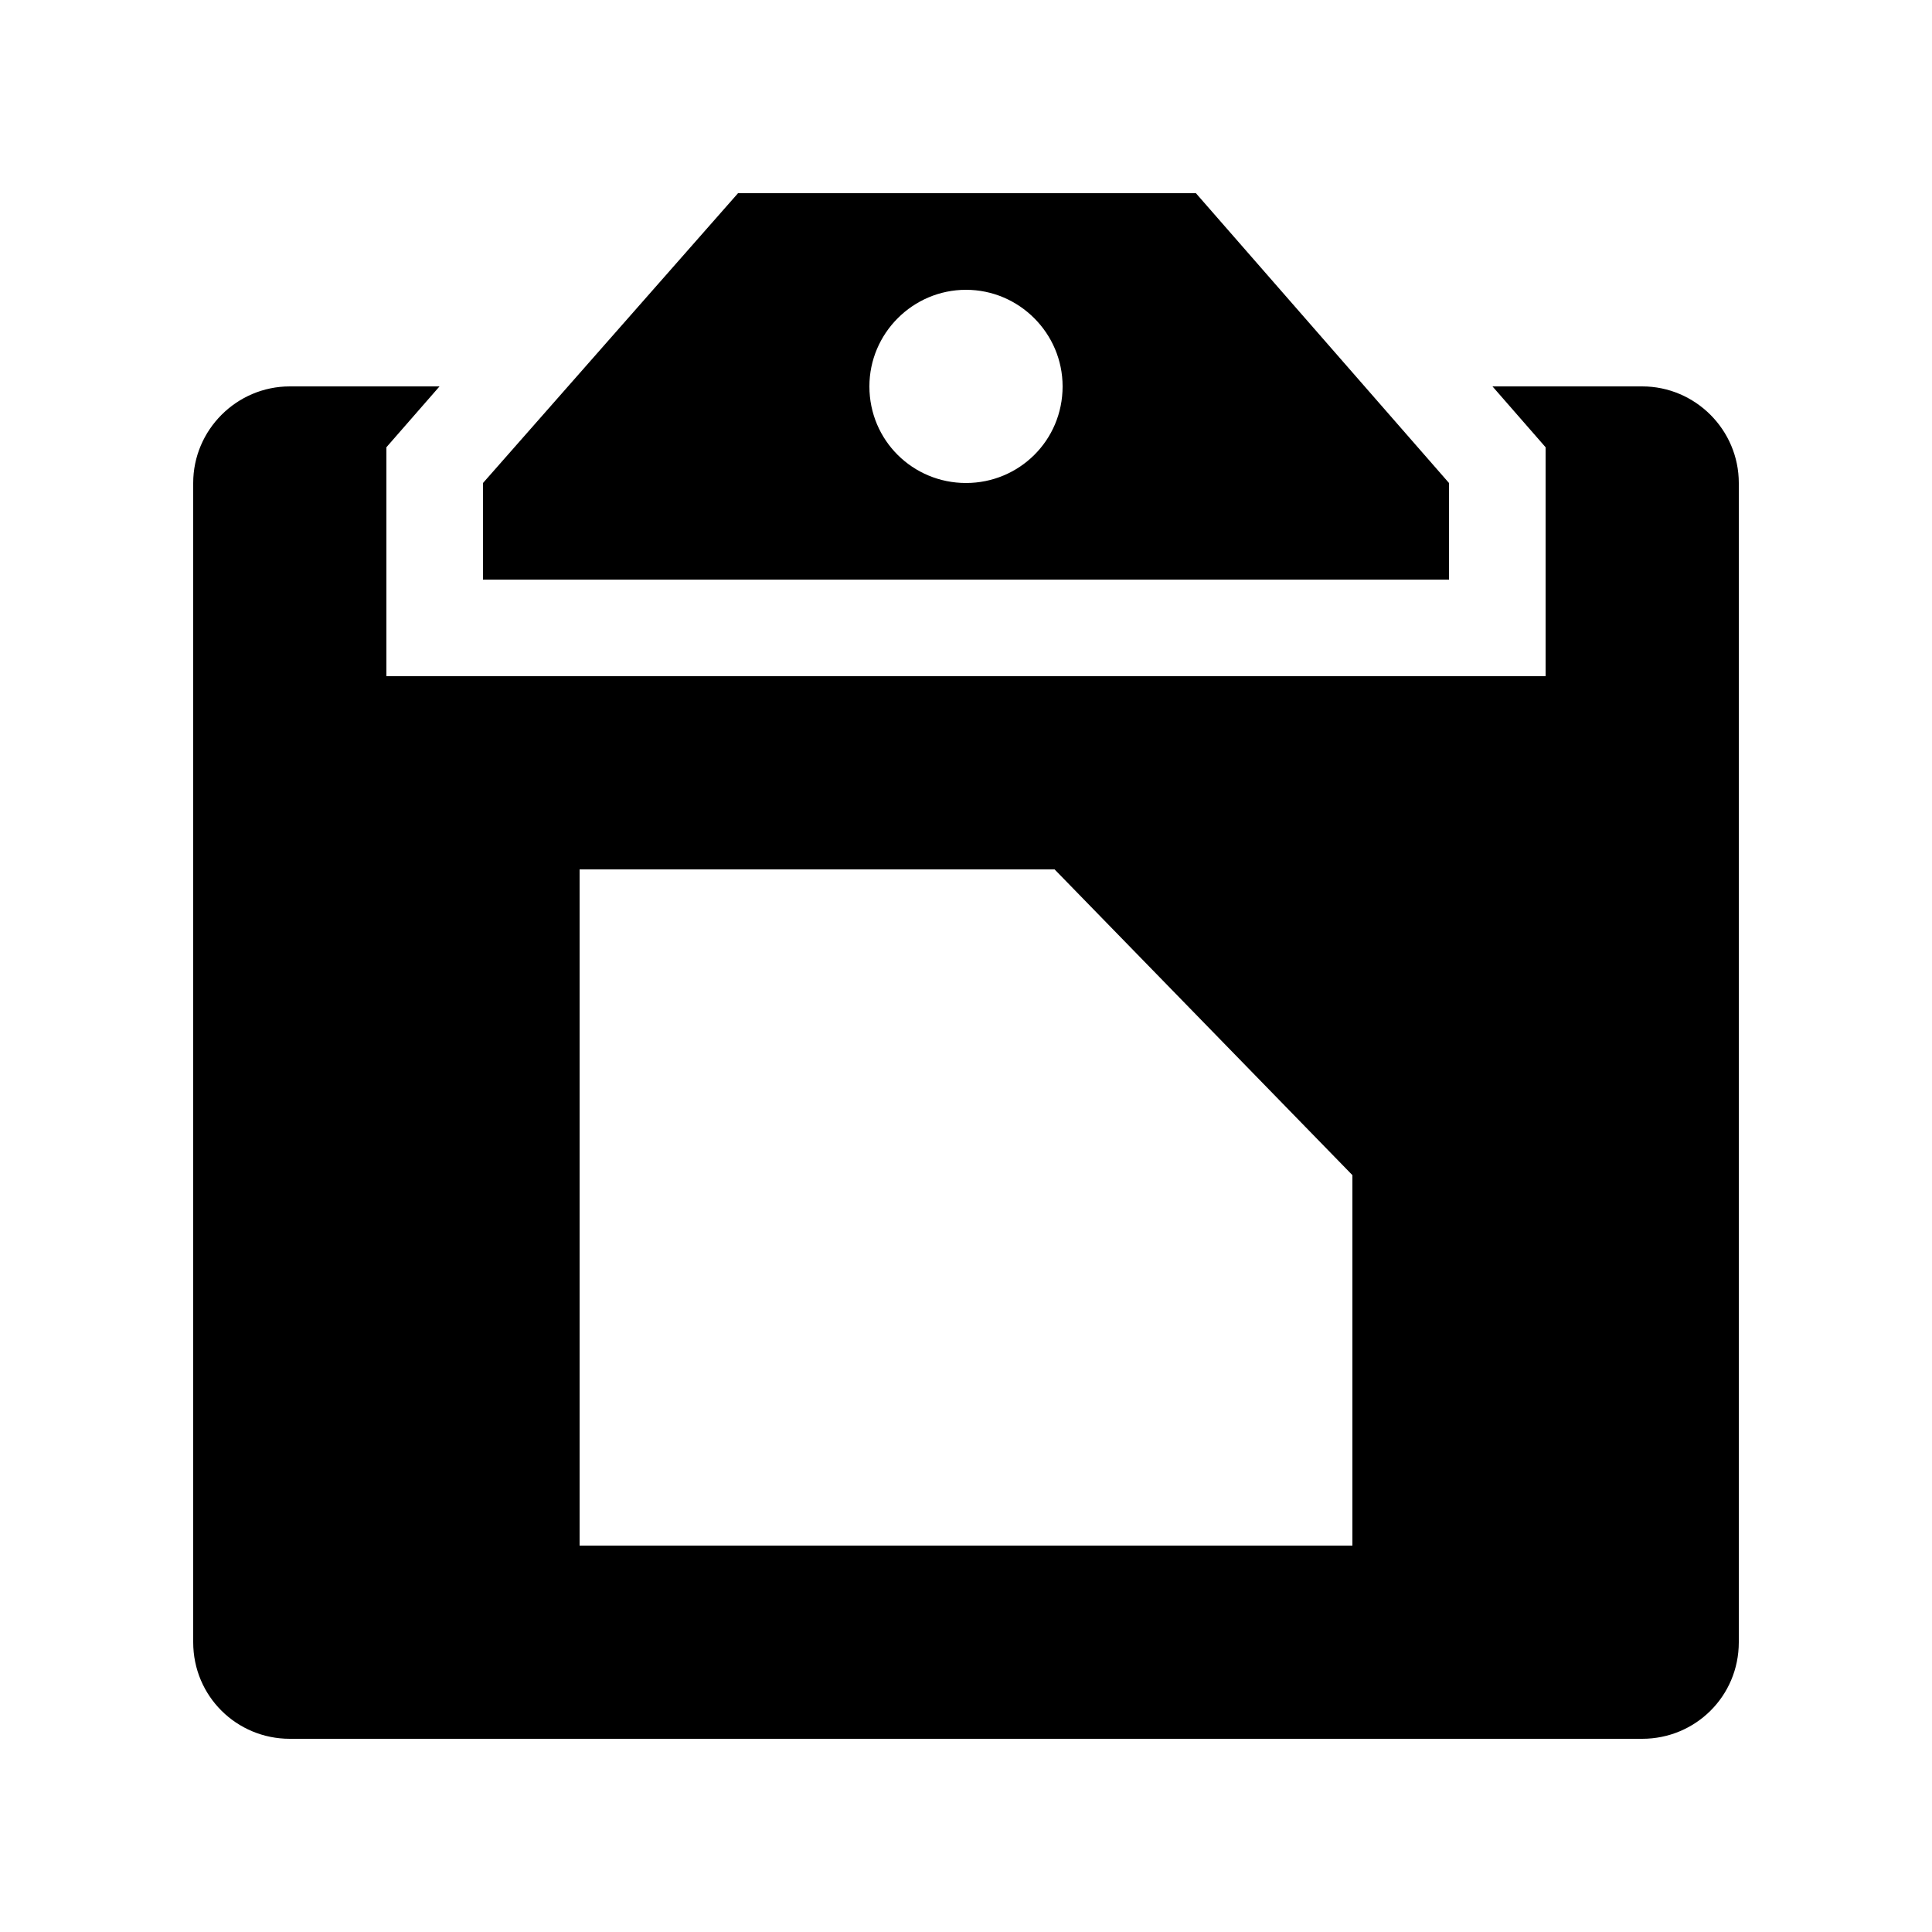 <?xml version="1.0" encoding="UTF-8" standalone="no"?>
<!DOCTYPE svg PUBLIC "-//W3C//DTD SVG 1.1//EN" "http://www.w3.org/Graphics/SVG/1.1/DTD/svg11.dtd">
<svg width="100%" height="100%" viewBox="0 0 20 20" version="1.1" xmlns="http://www.w3.org/2000/svg" xmlns:xlink="http://www.w3.org/1999/xlink" xml:space="preserve" xmlns:serif="http://www.serif.com/" style="fill-rule:evenodd;clip-rule:evenodd;stroke-linejoin:round;stroke-miterlimit:2;">
    <rect x="0" y="0" width="20" height="20" style="fill:none;"/>
    <g>
        <path d="M12.38,2L15,5L15,6L5,6L5,5L7.64,2L12.38,2ZM10,5C10.55,5 11,4.56 11,4C11,3.45 10.55,3 10,3C9.45,3 9,3.45 9,4C9,4.56 9.45,5 10,5ZM15.45,4L17,4C17.55,4 18,4.45 18,5L18,17C18,17.56 17.55,18 17,18L3,18C2.45,18 2,17.56 2,17L2,5C2,4.45 2.45,4 3,4L4.55,4L4,4.63L4,7L16,7L16,4.63L15.45,4ZM14,16L14,12.165L10.917,9L6,9L6,16L14,16Z"/>
    </g>
</svg>

